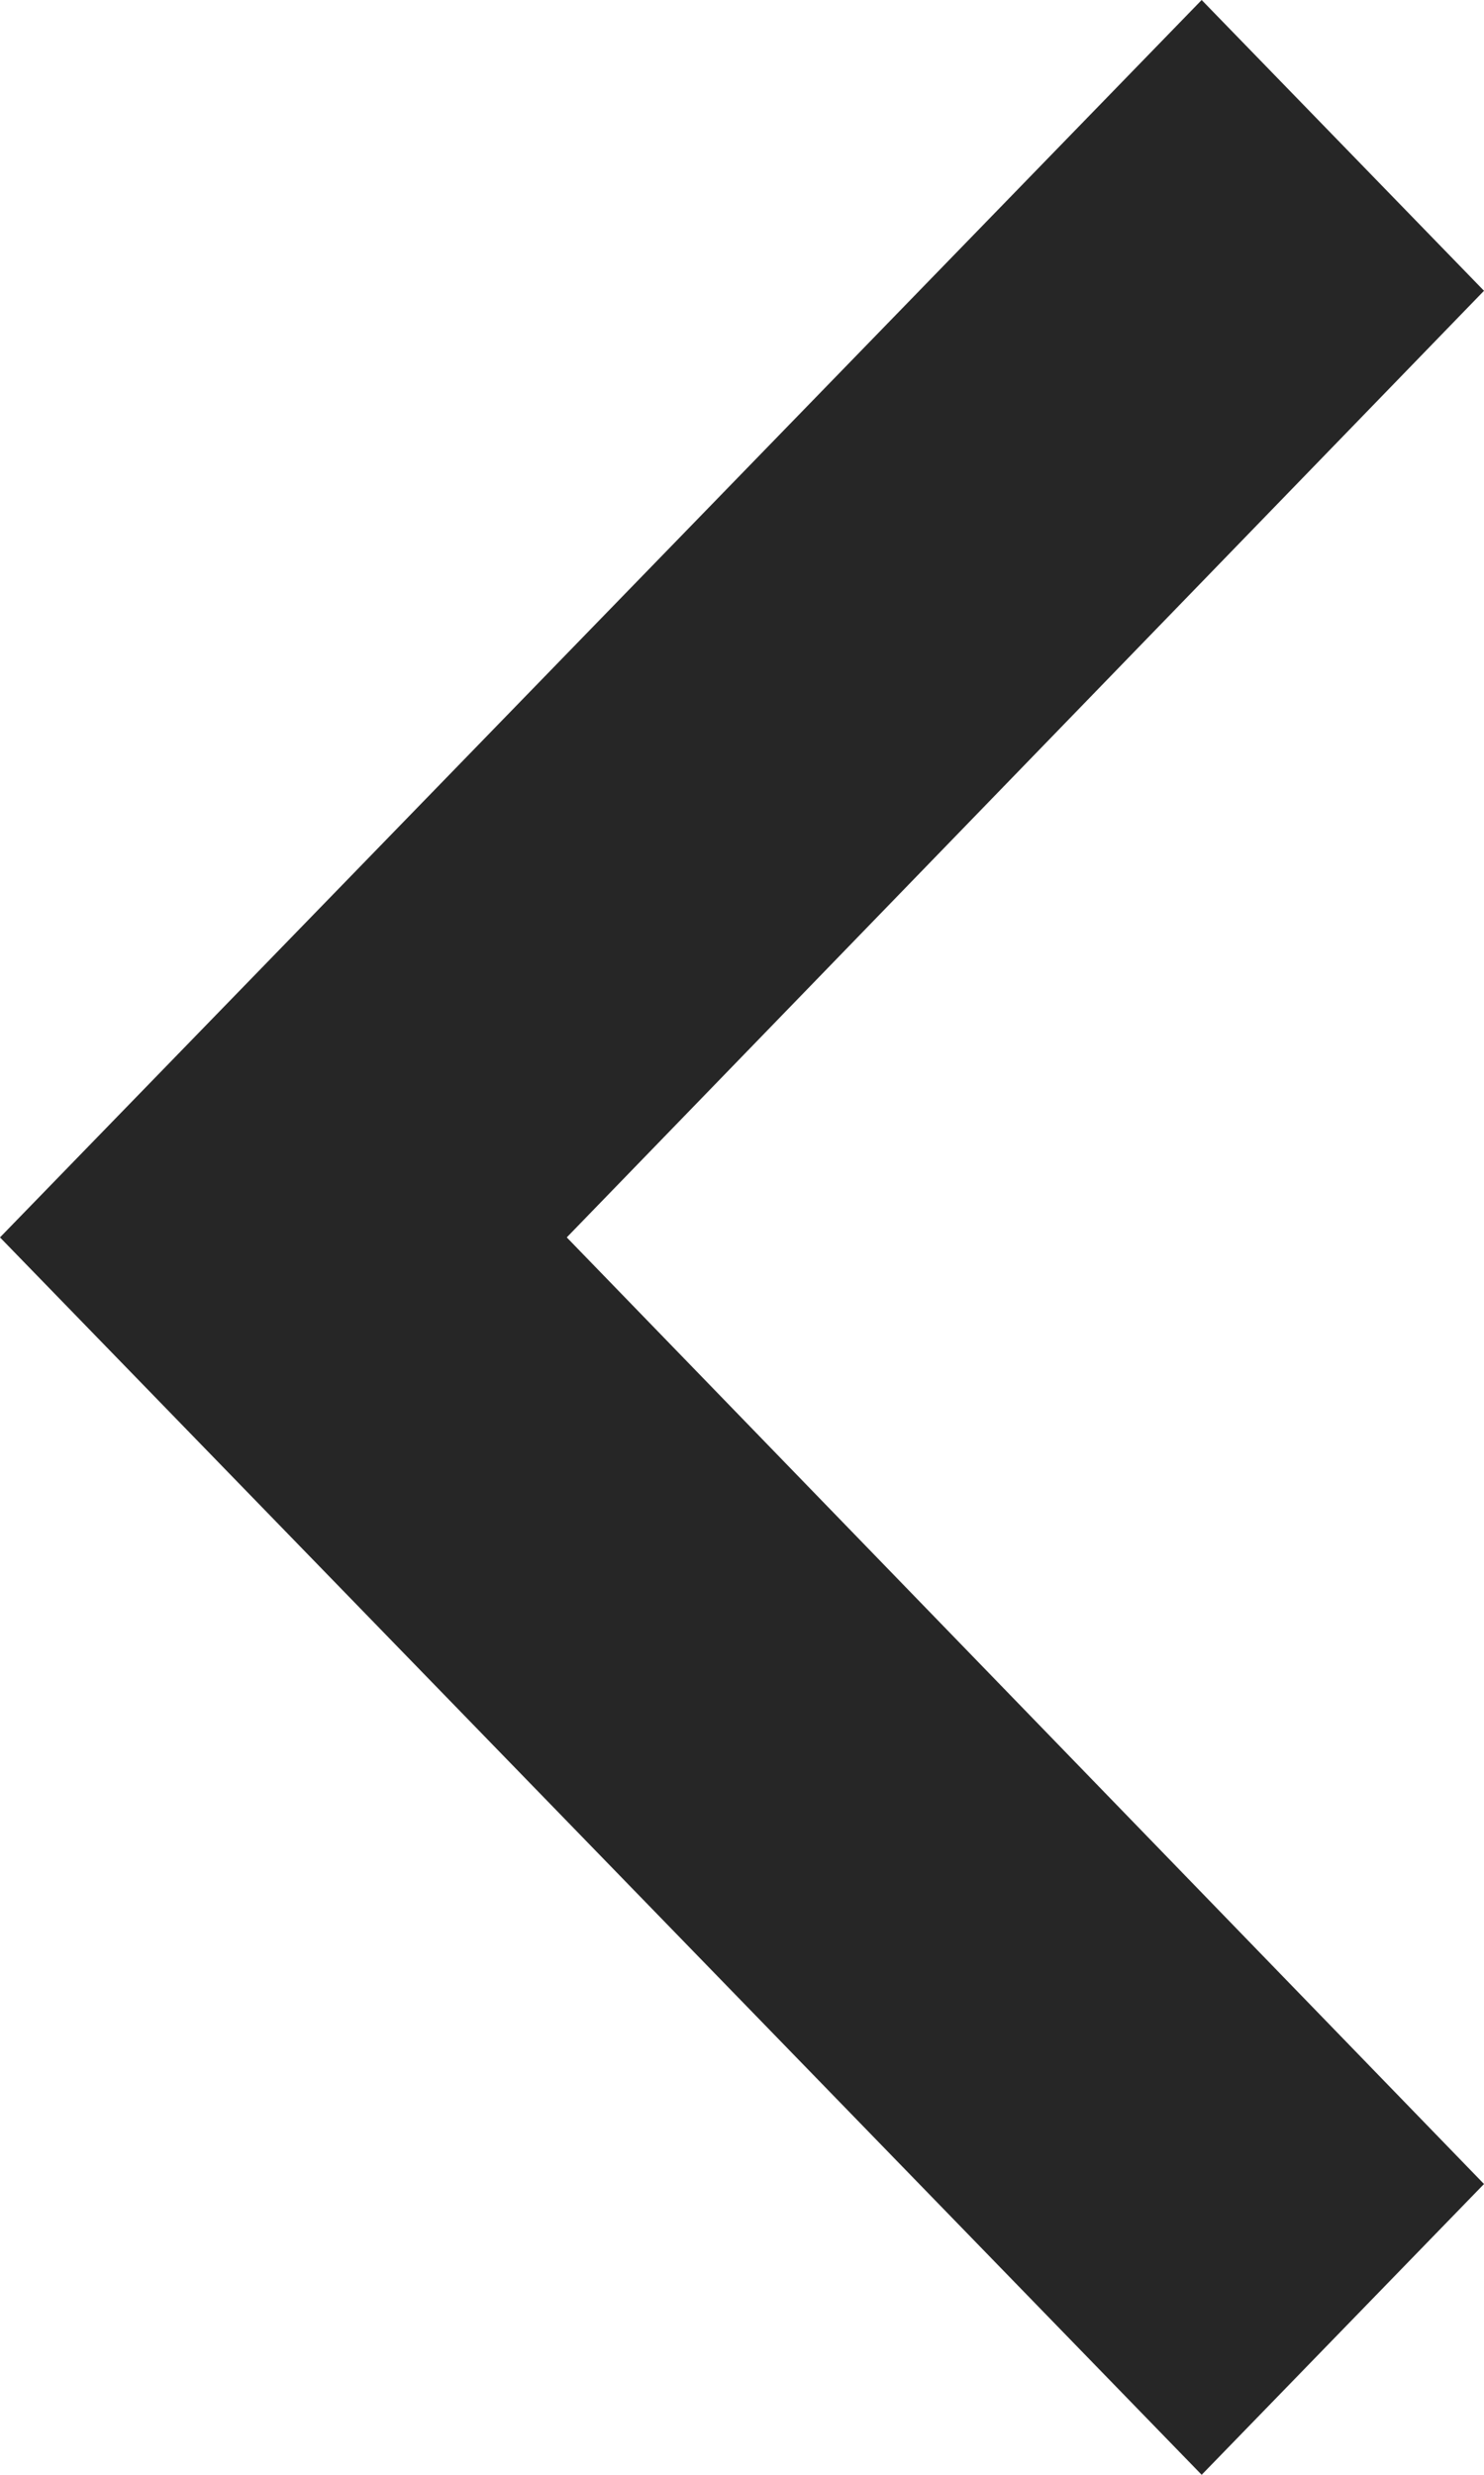 <svg width="12" height="20" viewBox="0 0 12 20" fill="none" xmlns="http://www.w3.org/2000/svg">
<path d="M9.717 20L12 17.65L4.583 10L12 2.35L9.717 2.77216e-07L4.88332e-07 10L9.717 20Z" fill="#262626"/>
</svg>
